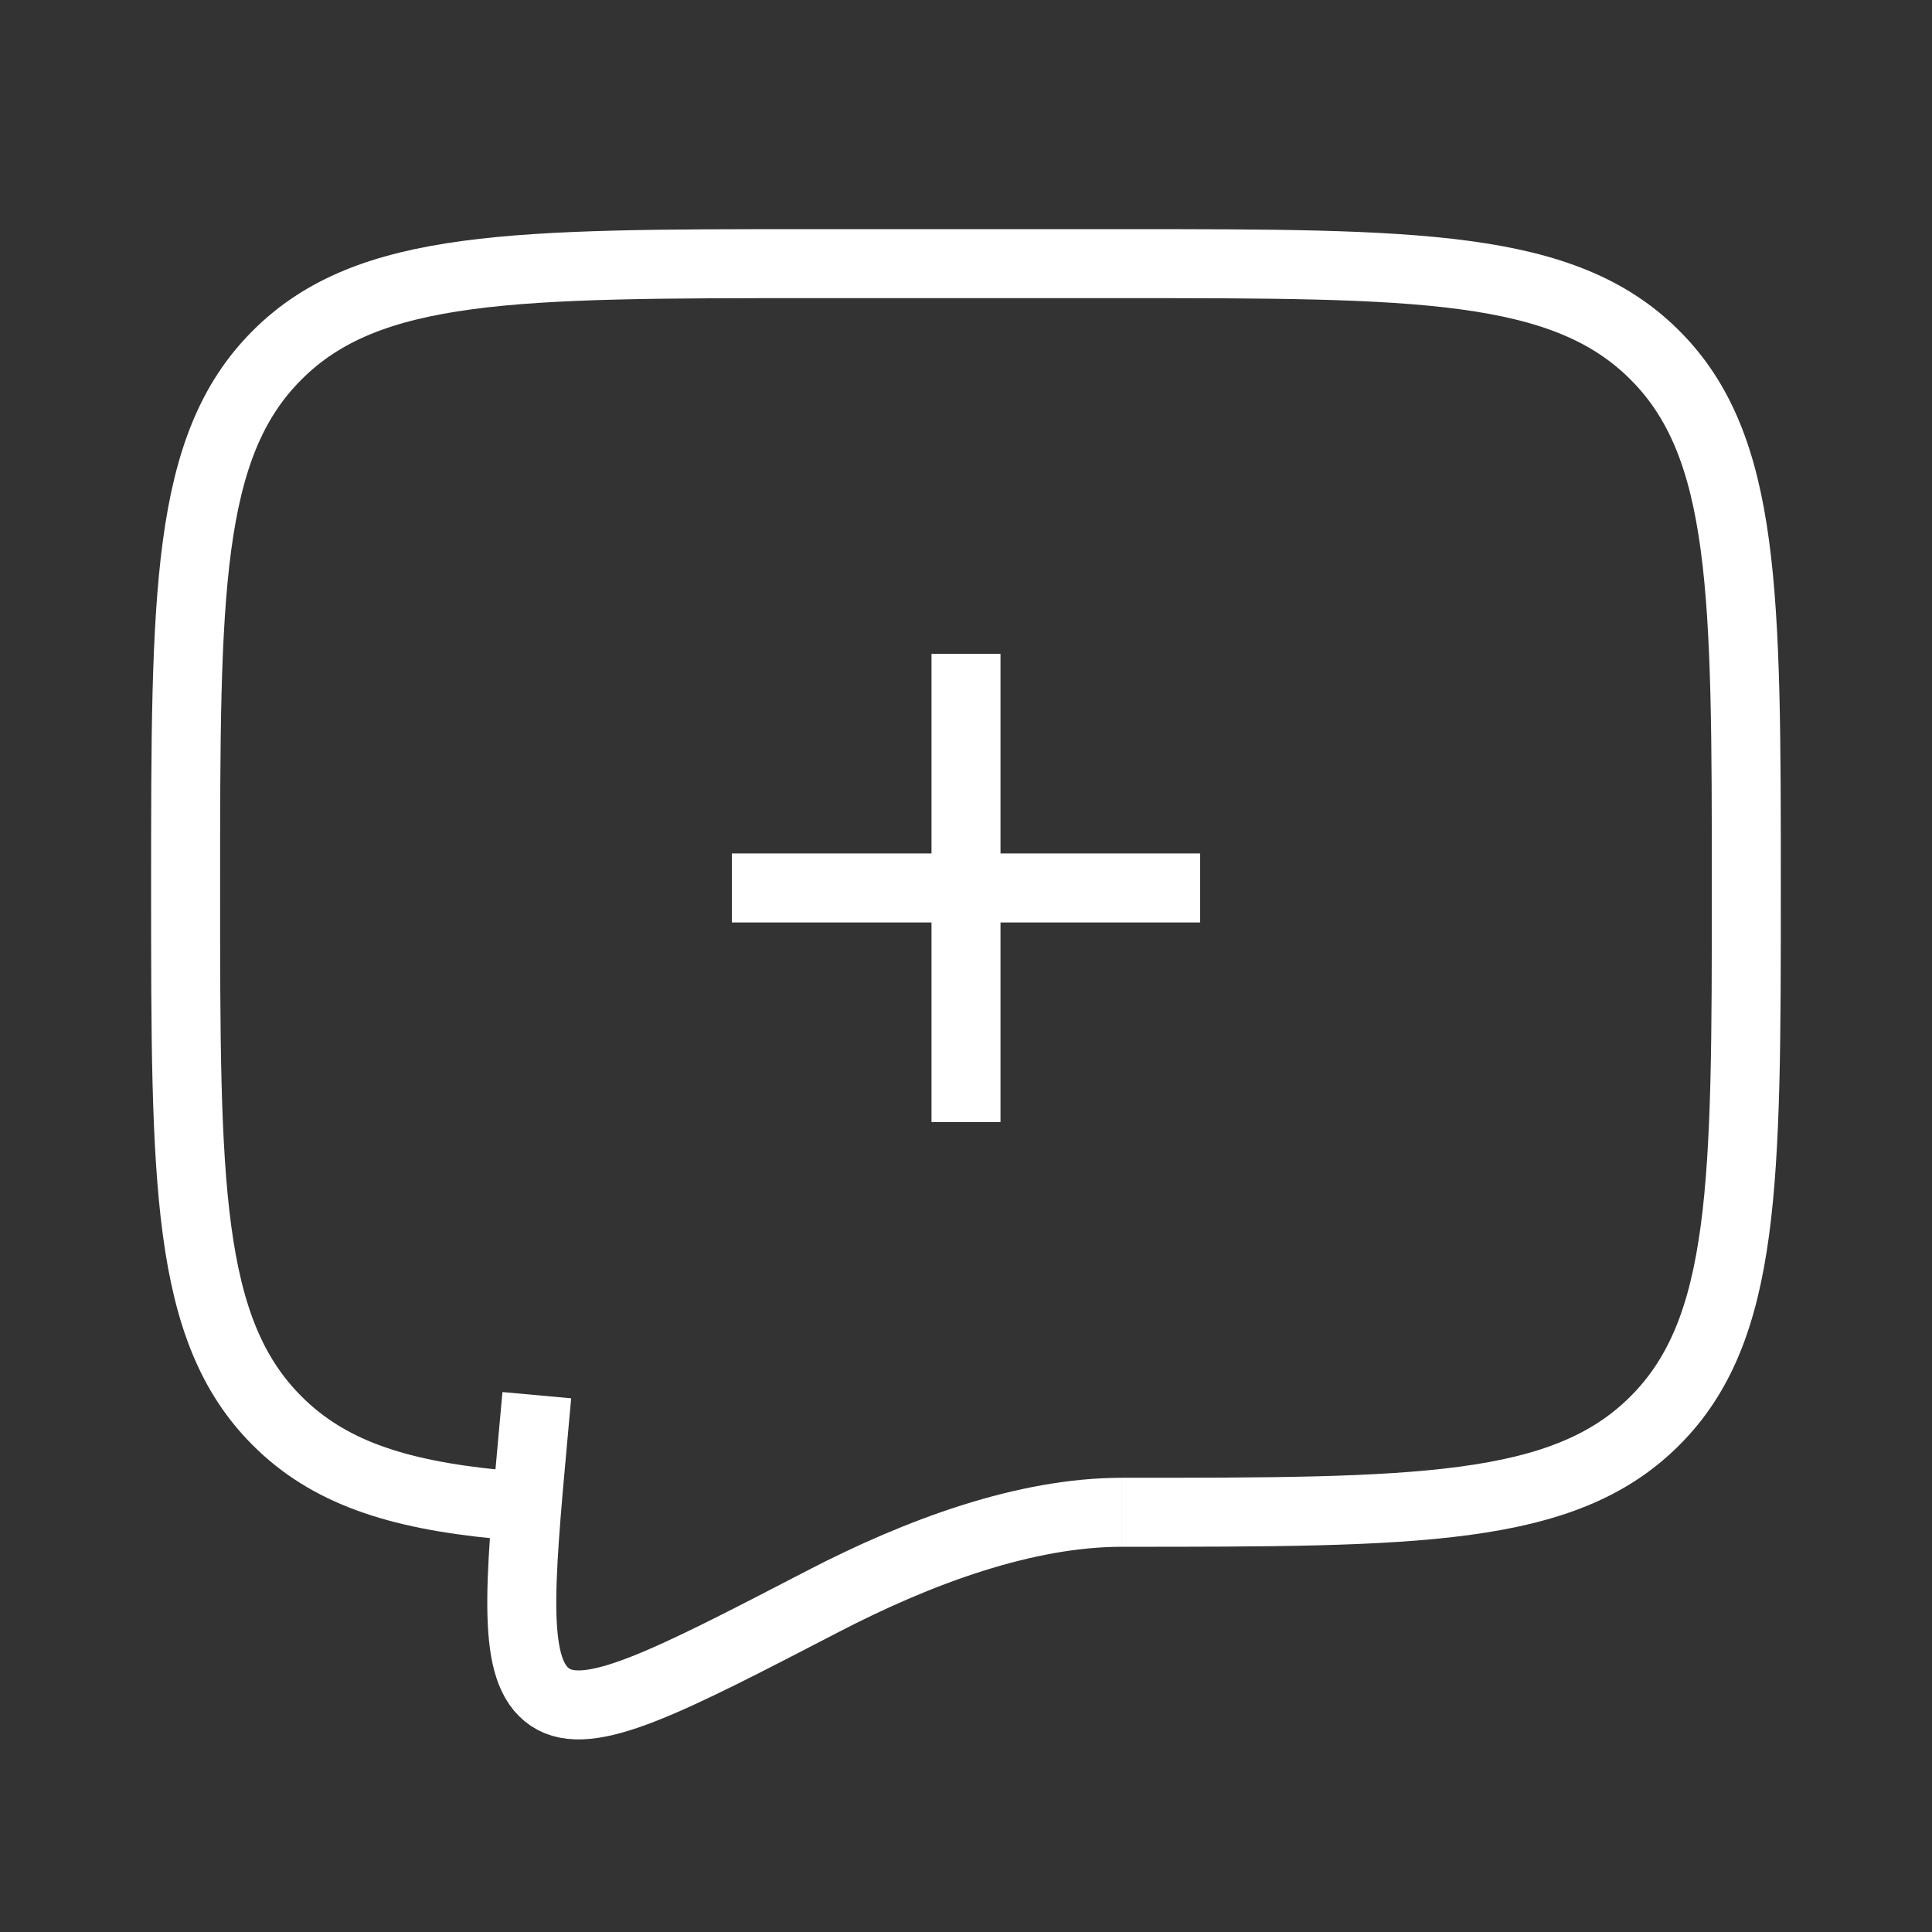 <svg width="28" height="28" viewBox="0 0 28 28" fill="none" xmlns="http://www.w3.org/2000/svg">
<rect x="0" y="0" width="28" height="28" fill="#333333" stroke="none"/>
<path d="M14 12.869H10.607M14 9.476V12.869V9.476ZM14 12.869V16.262V12.869ZM14 12.869H17.393H14Z" stroke="white" strokeWidth="3.167" strokeLinecap="round"/>
<path d="M16.262 21.917C20.527 21.917 22.66 21.917 23.984 20.591C25.309 19.267 25.309 17.134 25.309 12.869C25.309 8.604 25.309 6.471 23.984 5.147C22.66 3.821 20.527 3.821 16.262 3.821L11.738 3.821C7.473 3.821 5.34 3.821 4.016 5.147C2.69 6.471 2.69 8.604 2.69 12.869C2.69 17.134 2.69 19.267 4.016 20.591C4.754 21.331 5.744 21.658 7.214 21.801" stroke="white" strokeWidth="3.167" strokeLinecap="round" strokeLinejoin="round"/>
<path d="M16.262 21.917C14.864 21.917 13.324 22.482 11.918 23.212C9.658 24.384 8.528 24.971 7.972 24.597C7.416 24.224 7.521 23.065 7.732 20.747L7.78 20.22" stroke="white" strokeWidth="3.167" strokeLinecap="round"/>
</svg>
